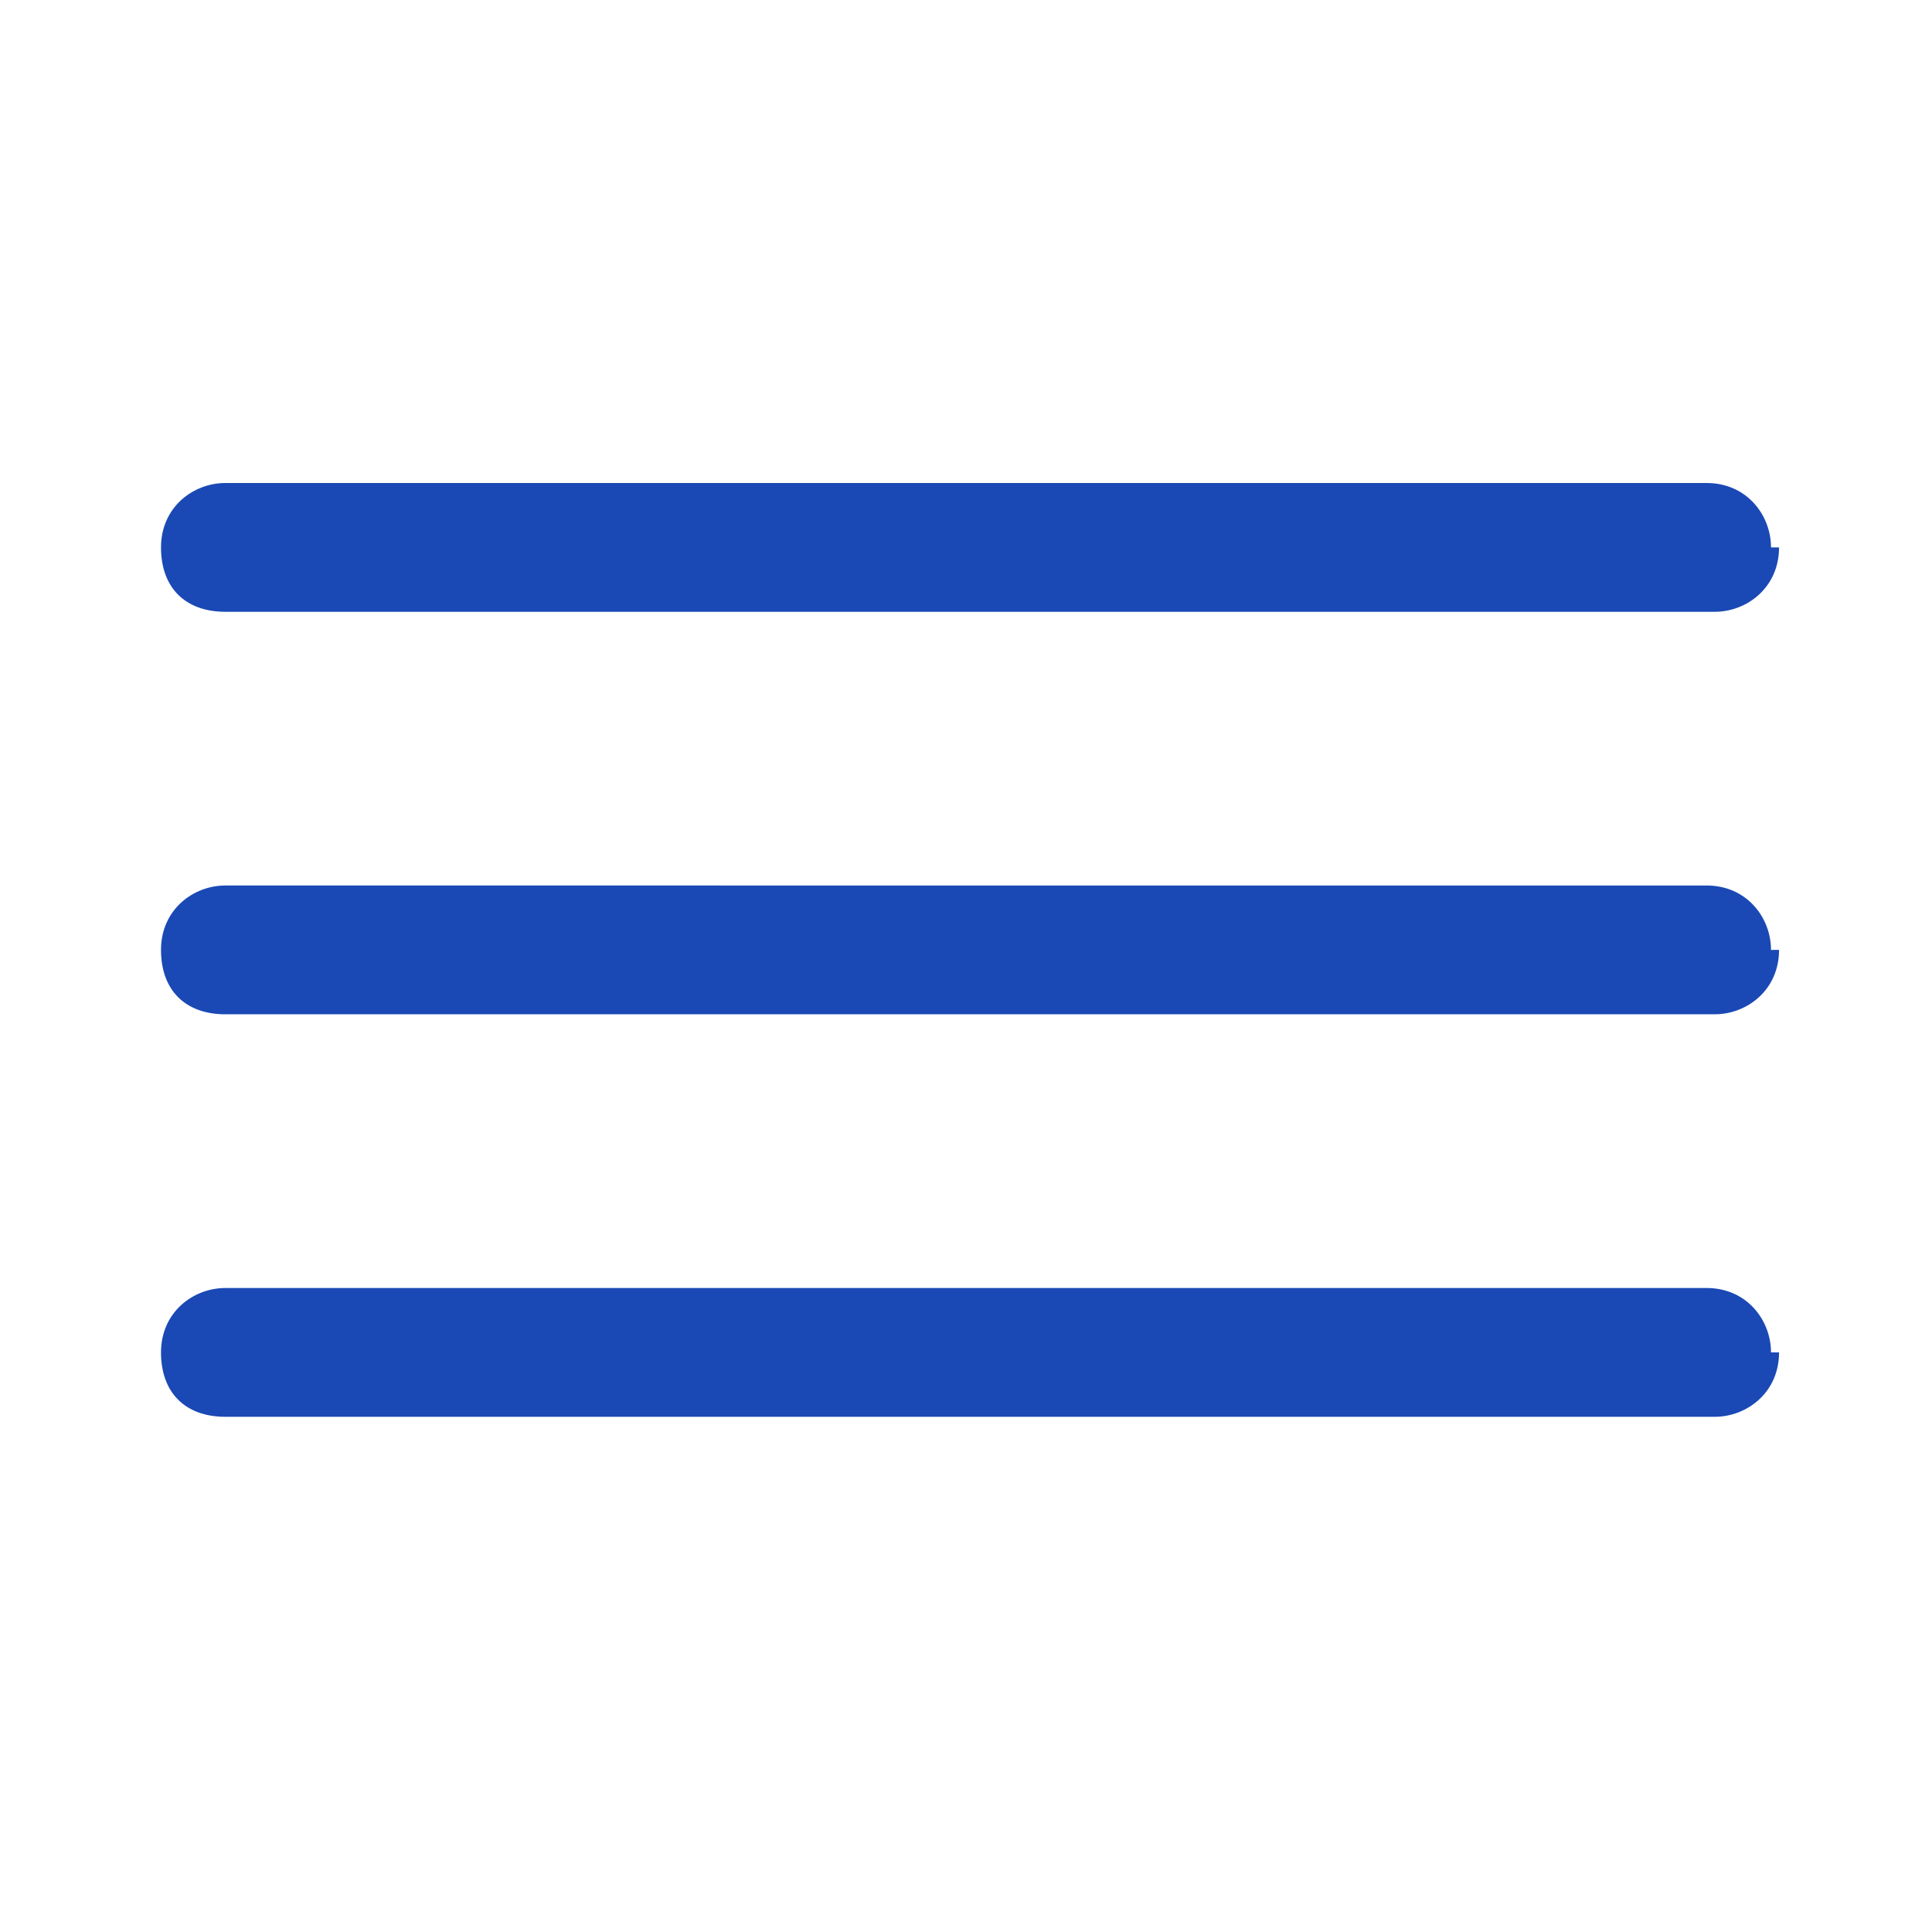 <?xml version="1.0" encoding="UTF-8"?>
<svg id="Layer_1" xmlns="http://www.w3.org/2000/svg" version="1.1" viewBox="0 0 24 24">
  <!-- Generator: Adobe Illustrator 29.2.0, SVG Export Plug-In . SVG Version: 2.1.0 Build 108)  -->
  <defs>
    <style>
      .st0 {
        fill: #1a49b5;
      }
    </style>
  </defs>
  <path class="st0" d="M22,16.8c0-.4-.3-.8-.8-.8H2.8c-.4,0-.8.3-.8.8s.3.8.8.8h18.5c.4,0,.8-.3.8-.8ZM22,11.8c0-.4-.3-.8-.8-.8H2.8c-.4,0-.8.3-.8.8s.3.8.8.8h18.5c.4,0,.8-.3.8-.8ZM22,6.8c0-.4-.3-.8-.8-.8H2.8c-.4,0-.8.3-.8.8s.3.8.8.8h18.5c.4,0,.8-.3.8-.8Z"/>
</svg>